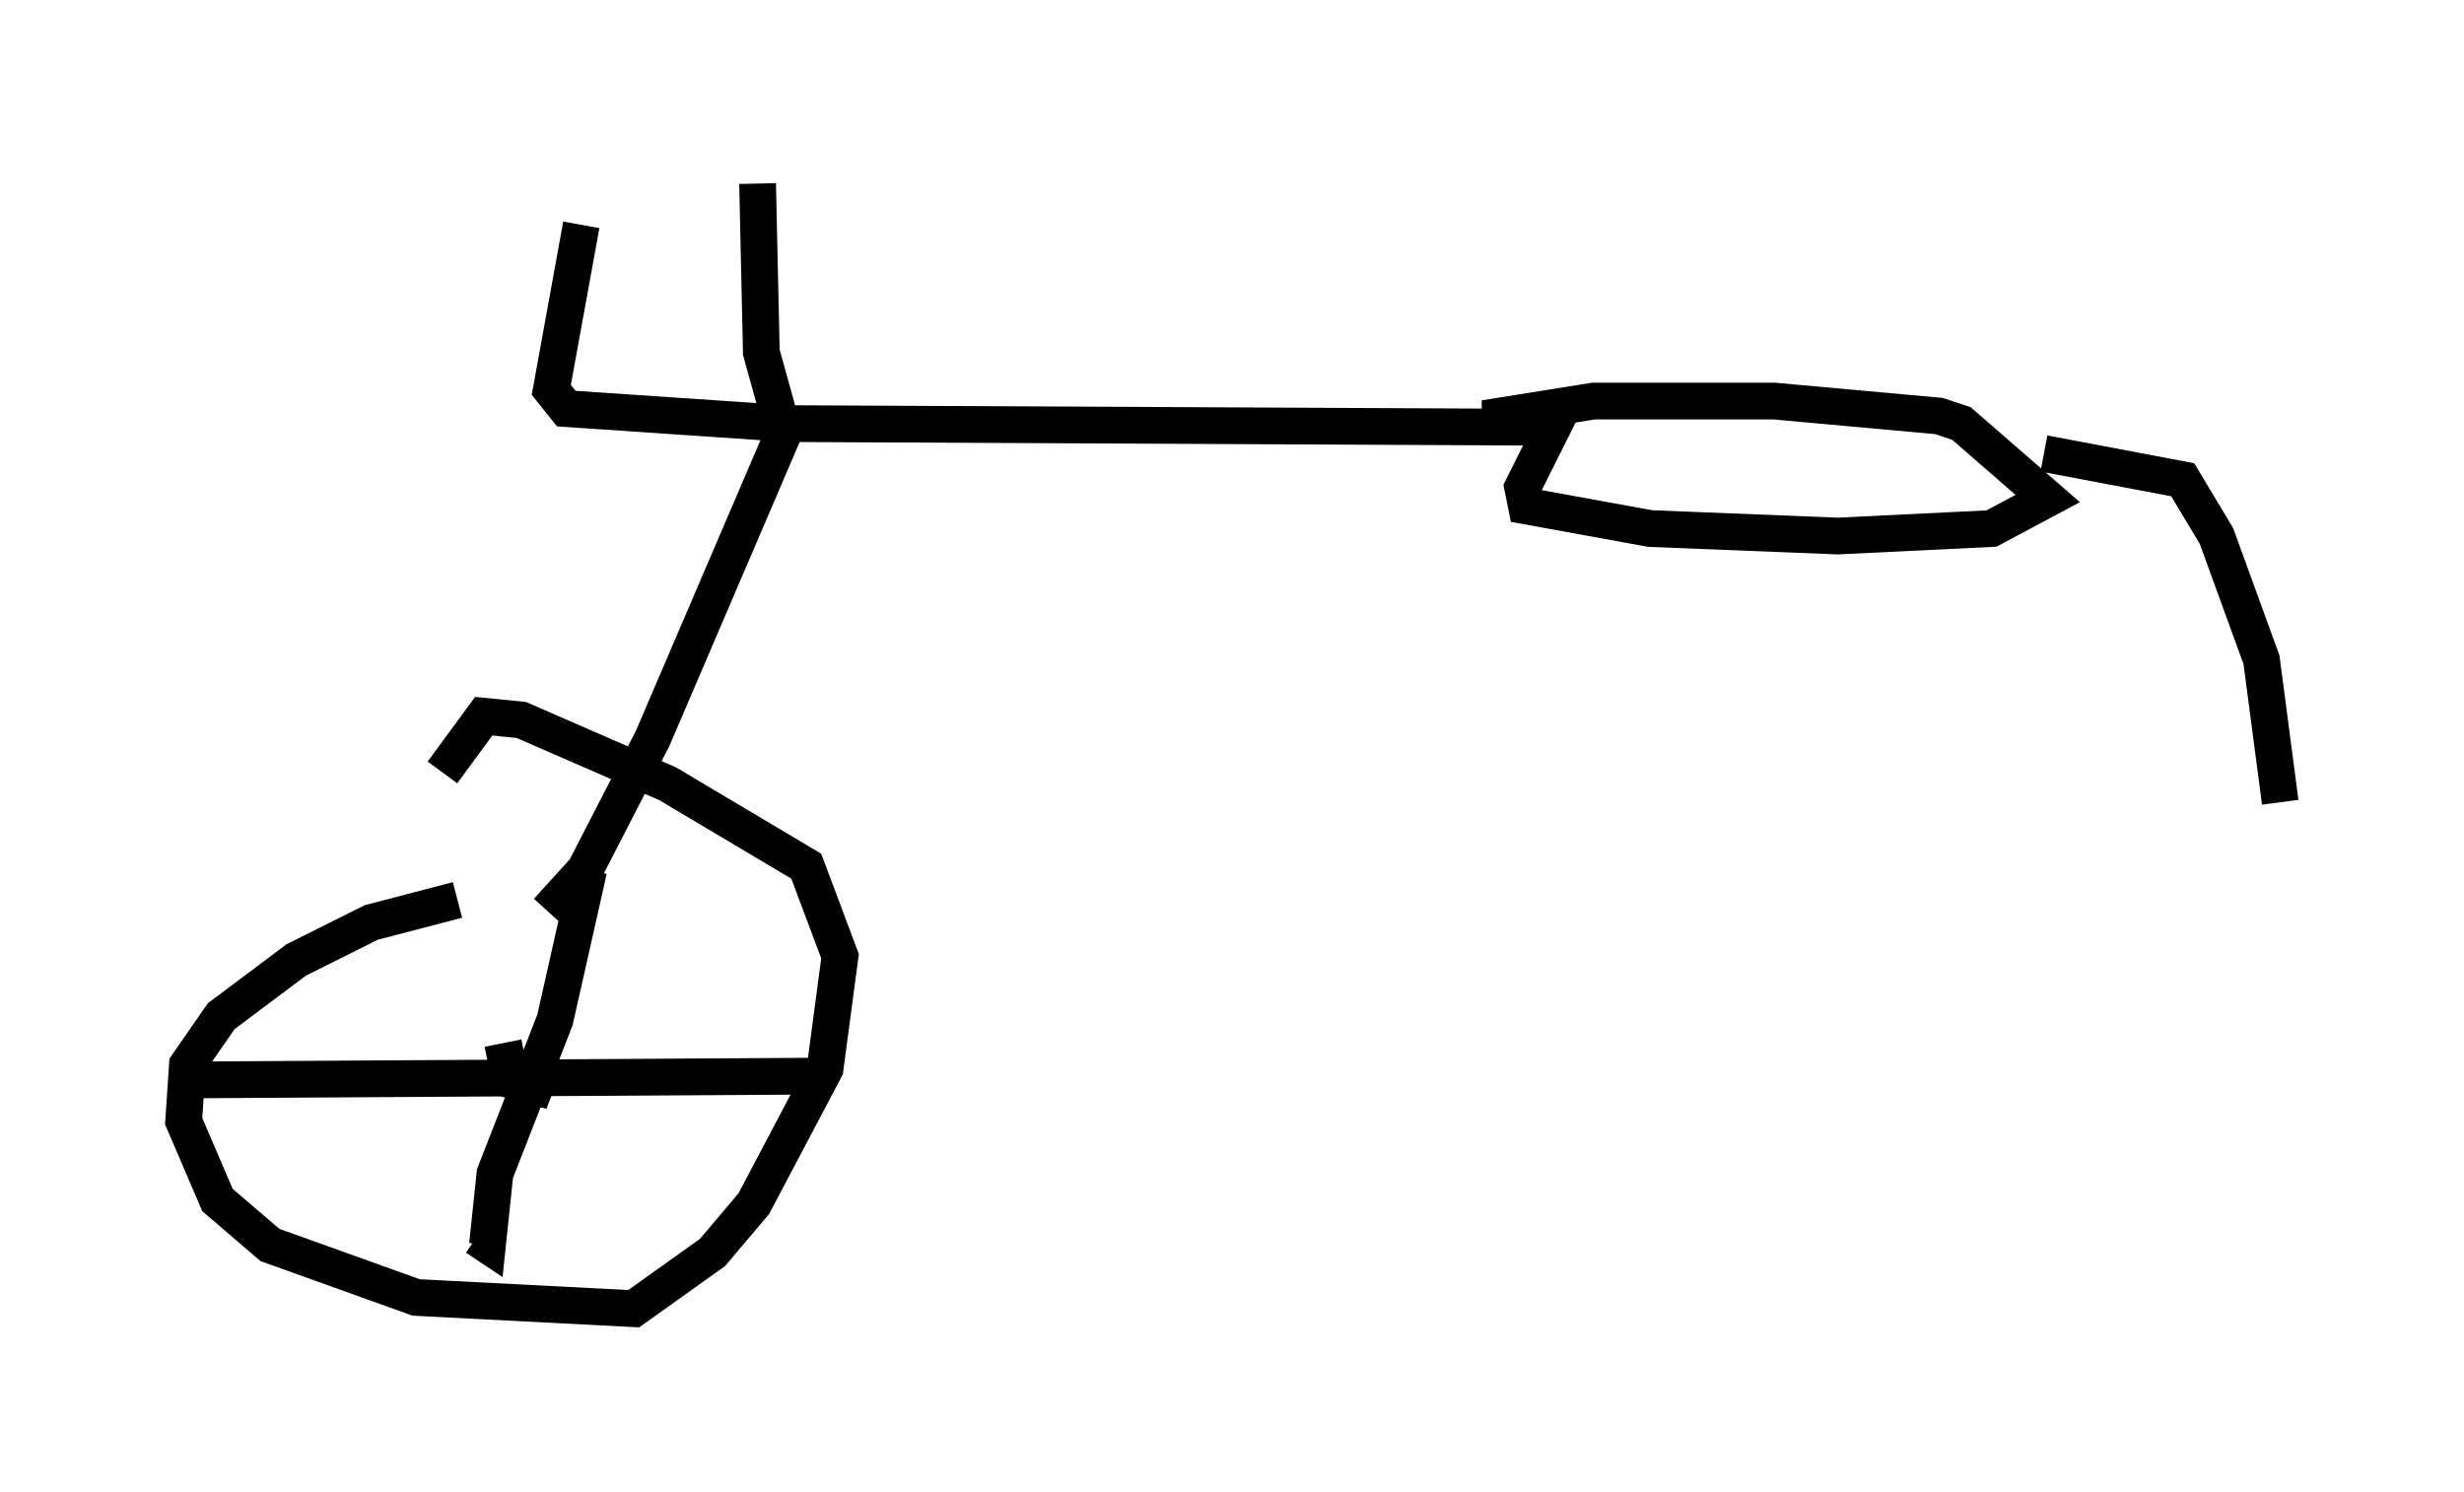 <?xml version="1.0" encoding="utf-8" ?>
<svg baseProfile="full" height="40.625" version="1.1" width="67.065" xmlns="http://www.w3.org/2000/svg" xmlns:ev="http://www.w3.org/2001/xml-events" xmlns:xlink="http://www.w3.org/1999/xlink"><defs /><rect fill="white" height="40.625" width="67.065" x="0" y="0" /><path d="M17.454, 24.702 m-5.002, -0.204 l-2.348, 0.613 -2.042, 1.021 l-2.042, 1.531 -0.919, 1.327 l-0.102, 1.531 0.919, 2.144 l1.429, 1.225 3.981, 1.429 l5.921, 0.306 2.144, -1.531 l1.123, -1.327 1.94, -3.675 l0.408, -3.063 -0.919, -2.45 l-3.777, -2.246 -3.981, -1.735 l-1.021, -0.102 -1.123, 1.531 m3.981, 2.654 l-0.919, 4.083 -1.633, 4.185 l-0.204, 1.94 -0.306, -0.204 m1.327, -4.9 l-0.51, 0.102 0.102, 0.51 l1.123, 0.306 -1.225, -0.613 m-8.371, 0.306 l16.844, -0.102 m-7.35, -4.492 l1.021, -1.123 1.838, -3.573 l3.675, -8.575 -6.023, -0.408 l-0.408, -0.51 0.817, -4.492 m5.41, 5.308 l-0.51, -1.838 -0.102, -4.594 m0.51, 6.533 l21.131, 0.102 -0.817, 1.633 l0.102, 0.51 3.369, 0.613 l5.104, 0.204 4.185, -0.204 l1.531, -0.817 -2.348, -2.042 l-0.613, -0.204 -4.492, -0.408 l-4.9, 0.0 -2.552, 0.408 l0.0, 0.51 m14.802, 0.51 l3.777, 0.715 0.919, 1.531 l1.225, 3.369 0.51, 3.879 " fill="none" stroke="black" stroke-width="1" /></svg>